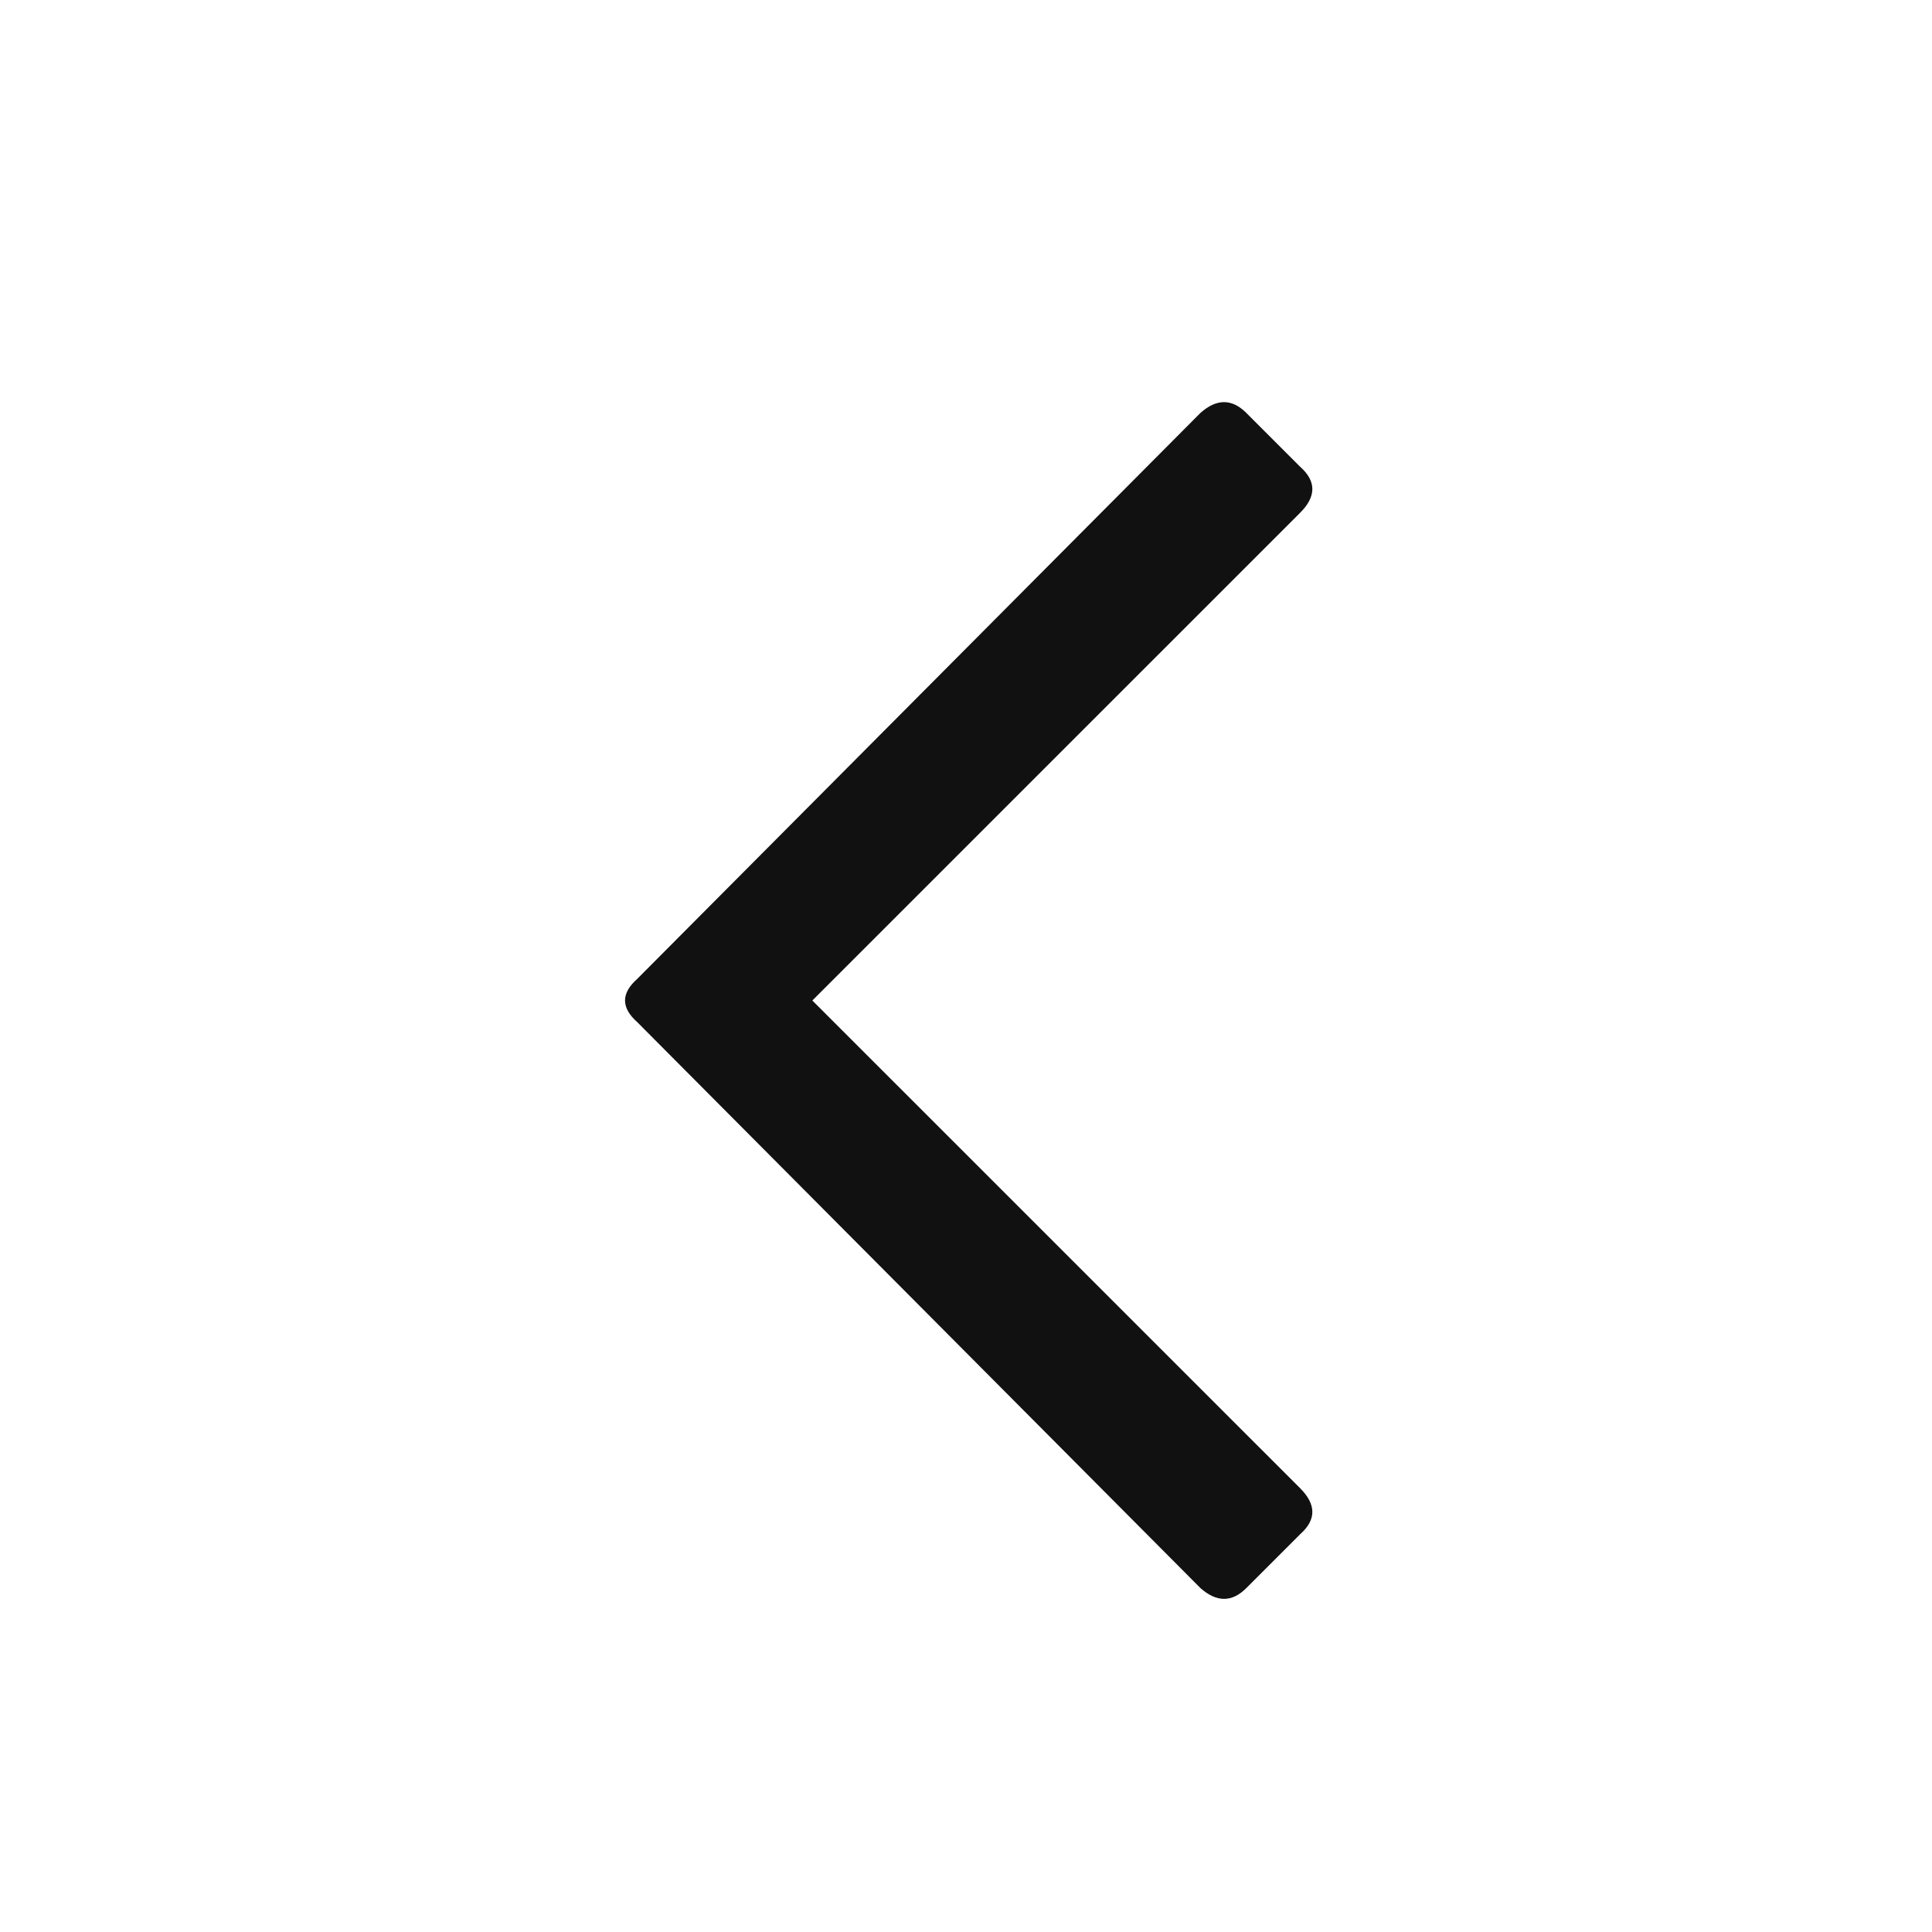 <svg width="28" height="28" viewBox="0 0 28 28" fill="none" xmlns="http://www.w3.org/2000/svg">
<path d="M18.062 23.016C17.854 23.224 17.633 23.224 17.398 23.016L9.234 14.812C9 14.604 9 14.396 9.234 14.188L17.398 5.984C17.633 5.776 17.854 5.776 18.062 5.984L18.844 6.766C19.078 6.974 19.078 7.195 18.844 7.43L11.773 14.5L18.844 21.57C19.078 21.805 19.078 22.026 18.844 22.234L18.062 23.016Z" fill="#111111"/>
</svg>
